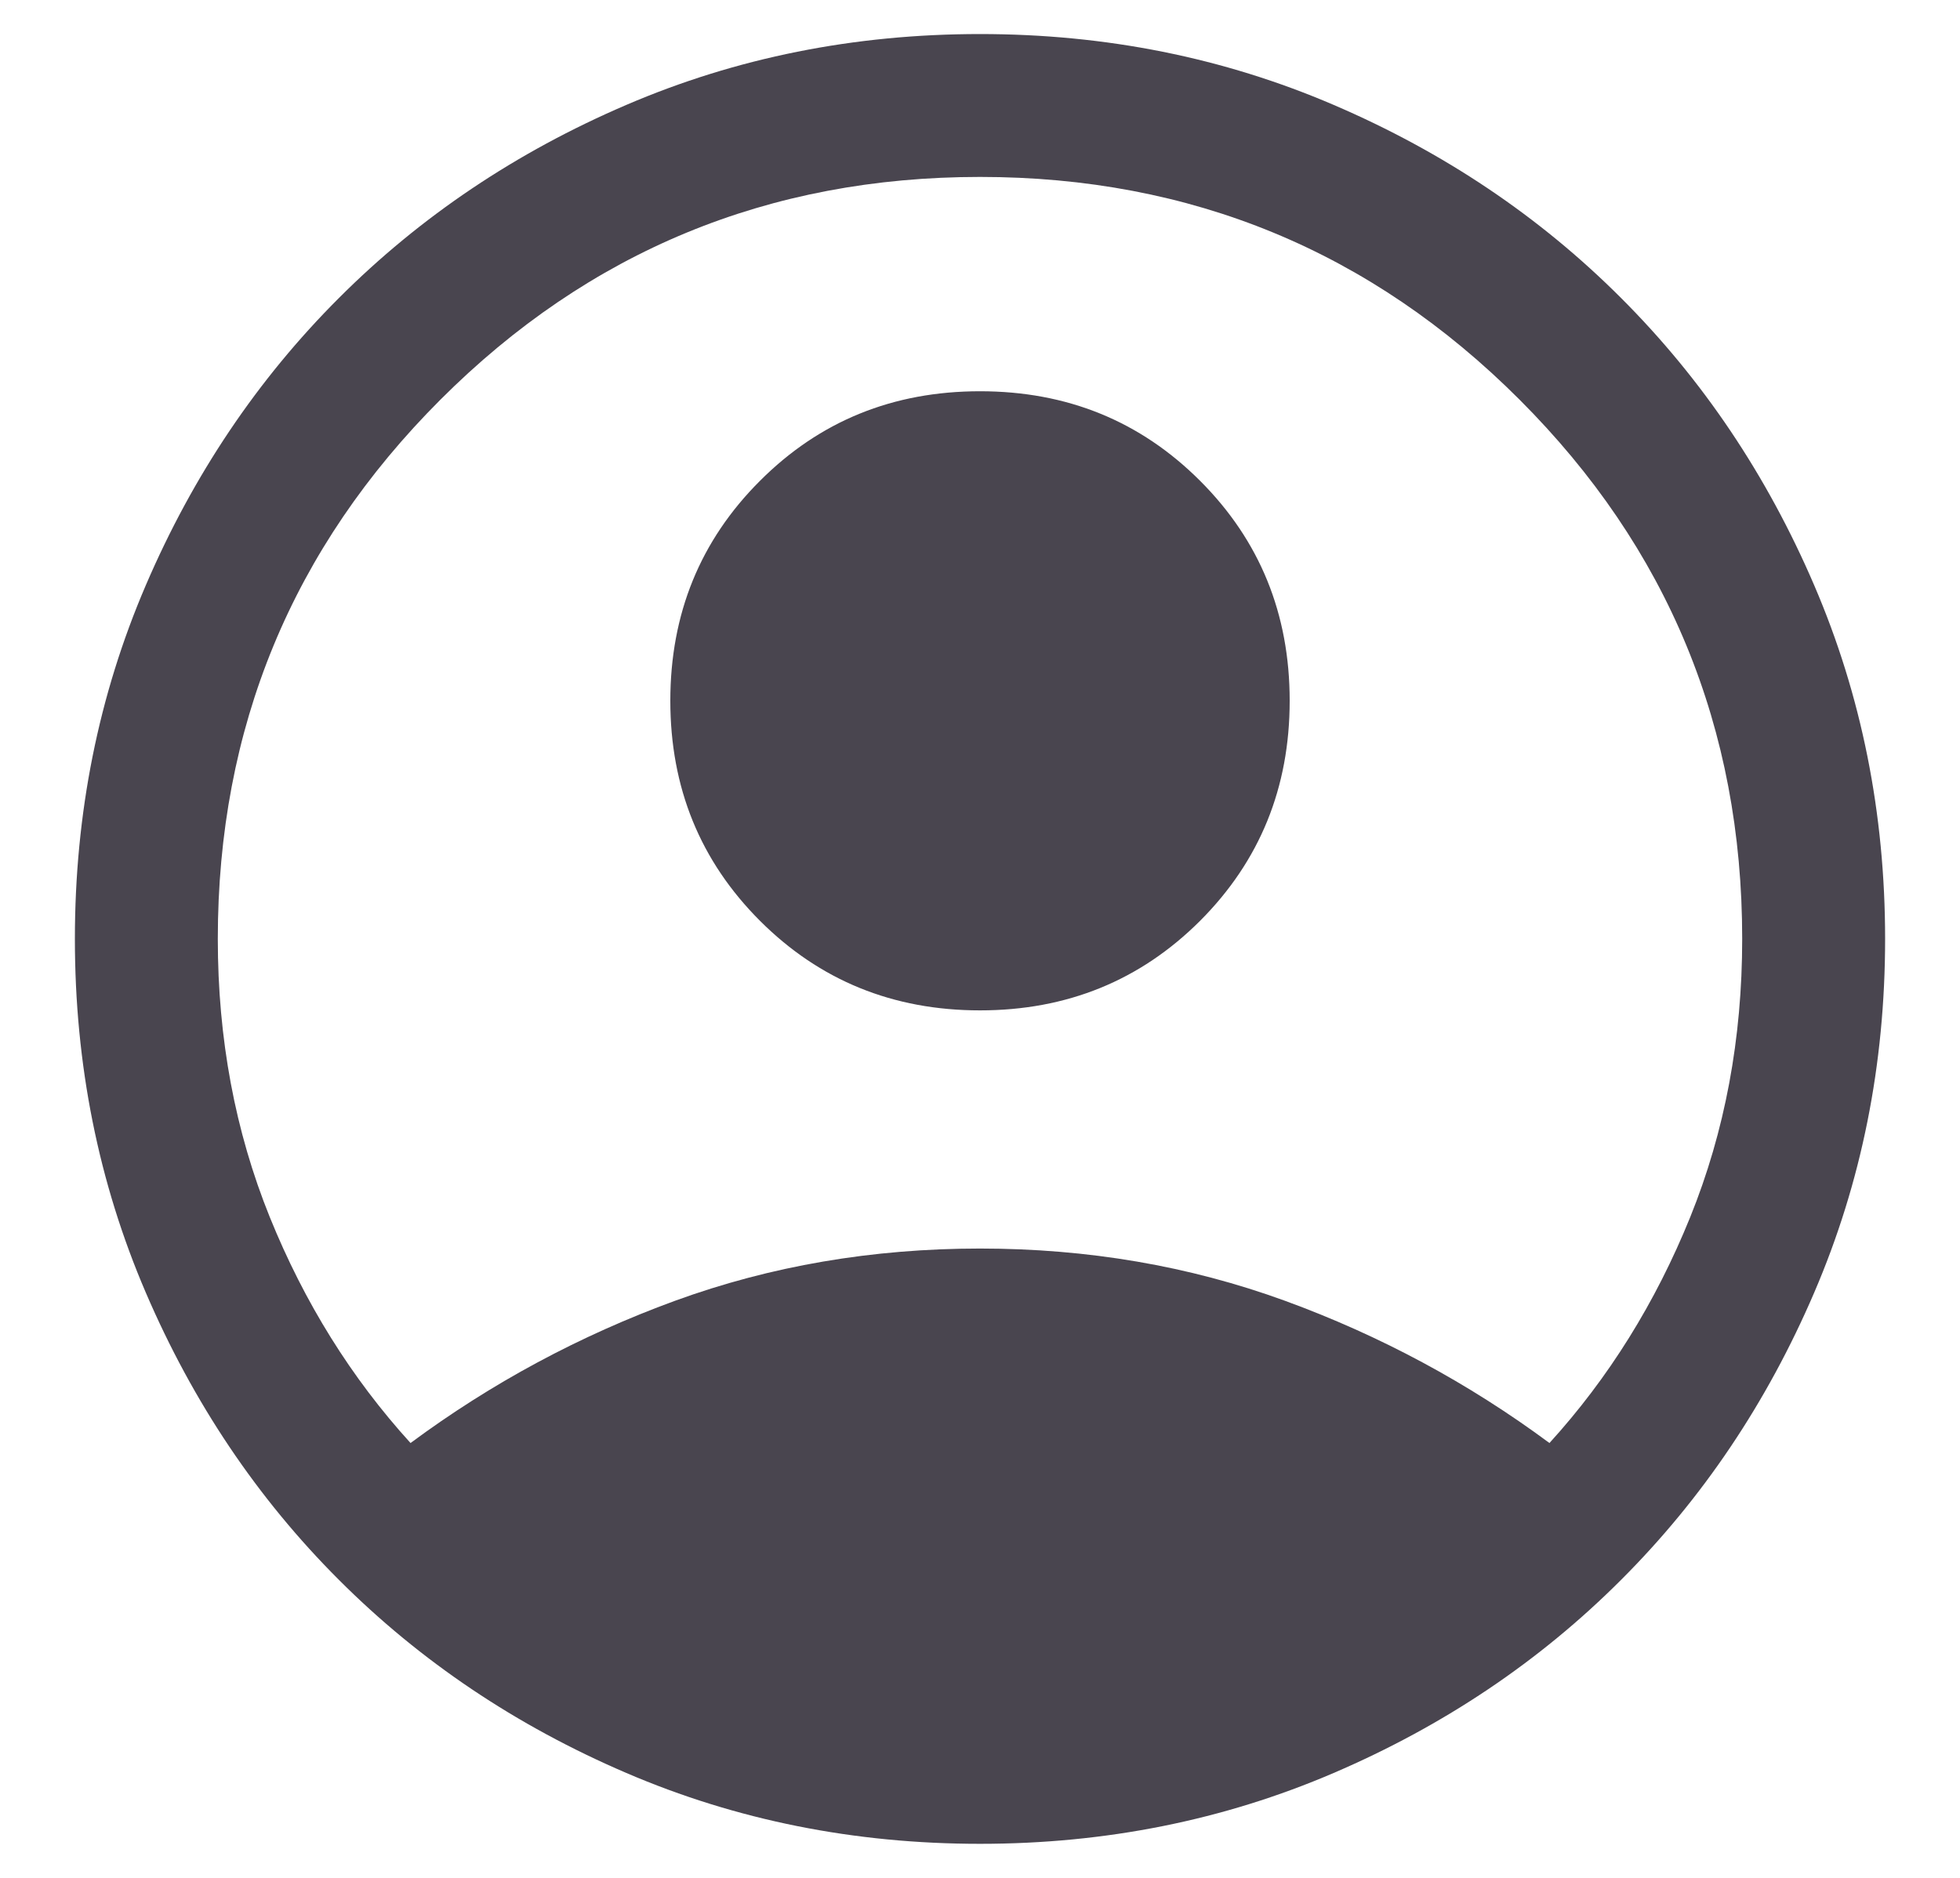 <svg width="24" height="23" viewBox="0 0 24 23" fill="none" xmlns="http://www.w3.org/2000/svg">
<path d="M5.027 17.674C6.019 16.939 7.099 16.358 8.268 15.931C9.437 15.505 10.681 15.292 12 15.292C13.319 15.292 14.563 15.505 15.732 15.931C16.901 16.358 17.981 16.939 18.973 17.674C19.698 16.877 20.273 15.954 20.697 14.906C21.121 13.857 21.333 12.722 21.333 11.5C21.333 8.914 20.424 6.712 18.606 4.894C16.788 3.076 14.586 2.167 12 2.167C9.414 2.167 7.212 3.076 5.394 4.894C3.576 6.712 2.667 8.914 2.667 11.5C2.667 12.722 2.879 13.857 3.303 14.906C3.727 15.954 4.302 16.877 5.027 17.674ZM12 12.375C10.935 12.375 10.037 12.009 9.306 11.278C8.574 10.546 8.208 9.648 8.208 8.583C8.208 7.518 8.574 6.62 9.306 5.889C10.037 5.157 10.935 4.792 12 4.792C13.065 4.792 13.963 5.157 14.695 5.889C15.426 6.62 15.792 7.518 15.792 8.583C15.792 9.648 15.426 10.546 14.695 11.278C13.963 12.009 13.065 12.375 12 12.375ZM12 22.583C10.461 22.583 9.017 22.294 7.669 21.715C6.32 21.136 5.147 20.348 4.15 19.35C3.152 18.353 2.364 17.18 1.785 15.831C1.206 14.483 0.917 13.039 0.917 11.5C0.917 9.961 1.206 8.517 1.785 7.169C2.364 5.82 3.152 4.647 4.15 3.65C5.147 2.652 6.32 1.864 7.669 1.285C9.017 0.706 10.461 0.417 12 0.417C13.539 0.417 14.983 0.706 16.331 1.285C17.68 1.864 18.853 2.652 19.85 3.65C20.848 4.647 21.636 5.82 22.215 7.169C22.794 8.517 23.083 9.961 23.083 11.5C23.083 13.039 22.794 14.483 22.215 15.831C21.636 17.18 20.848 18.353 19.85 19.35C18.853 20.348 17.68 21.136 16.331 21.715C14.983 22.294 13.539 22.583 12 22.583Z" fill="#49454F"/>
</svg>
